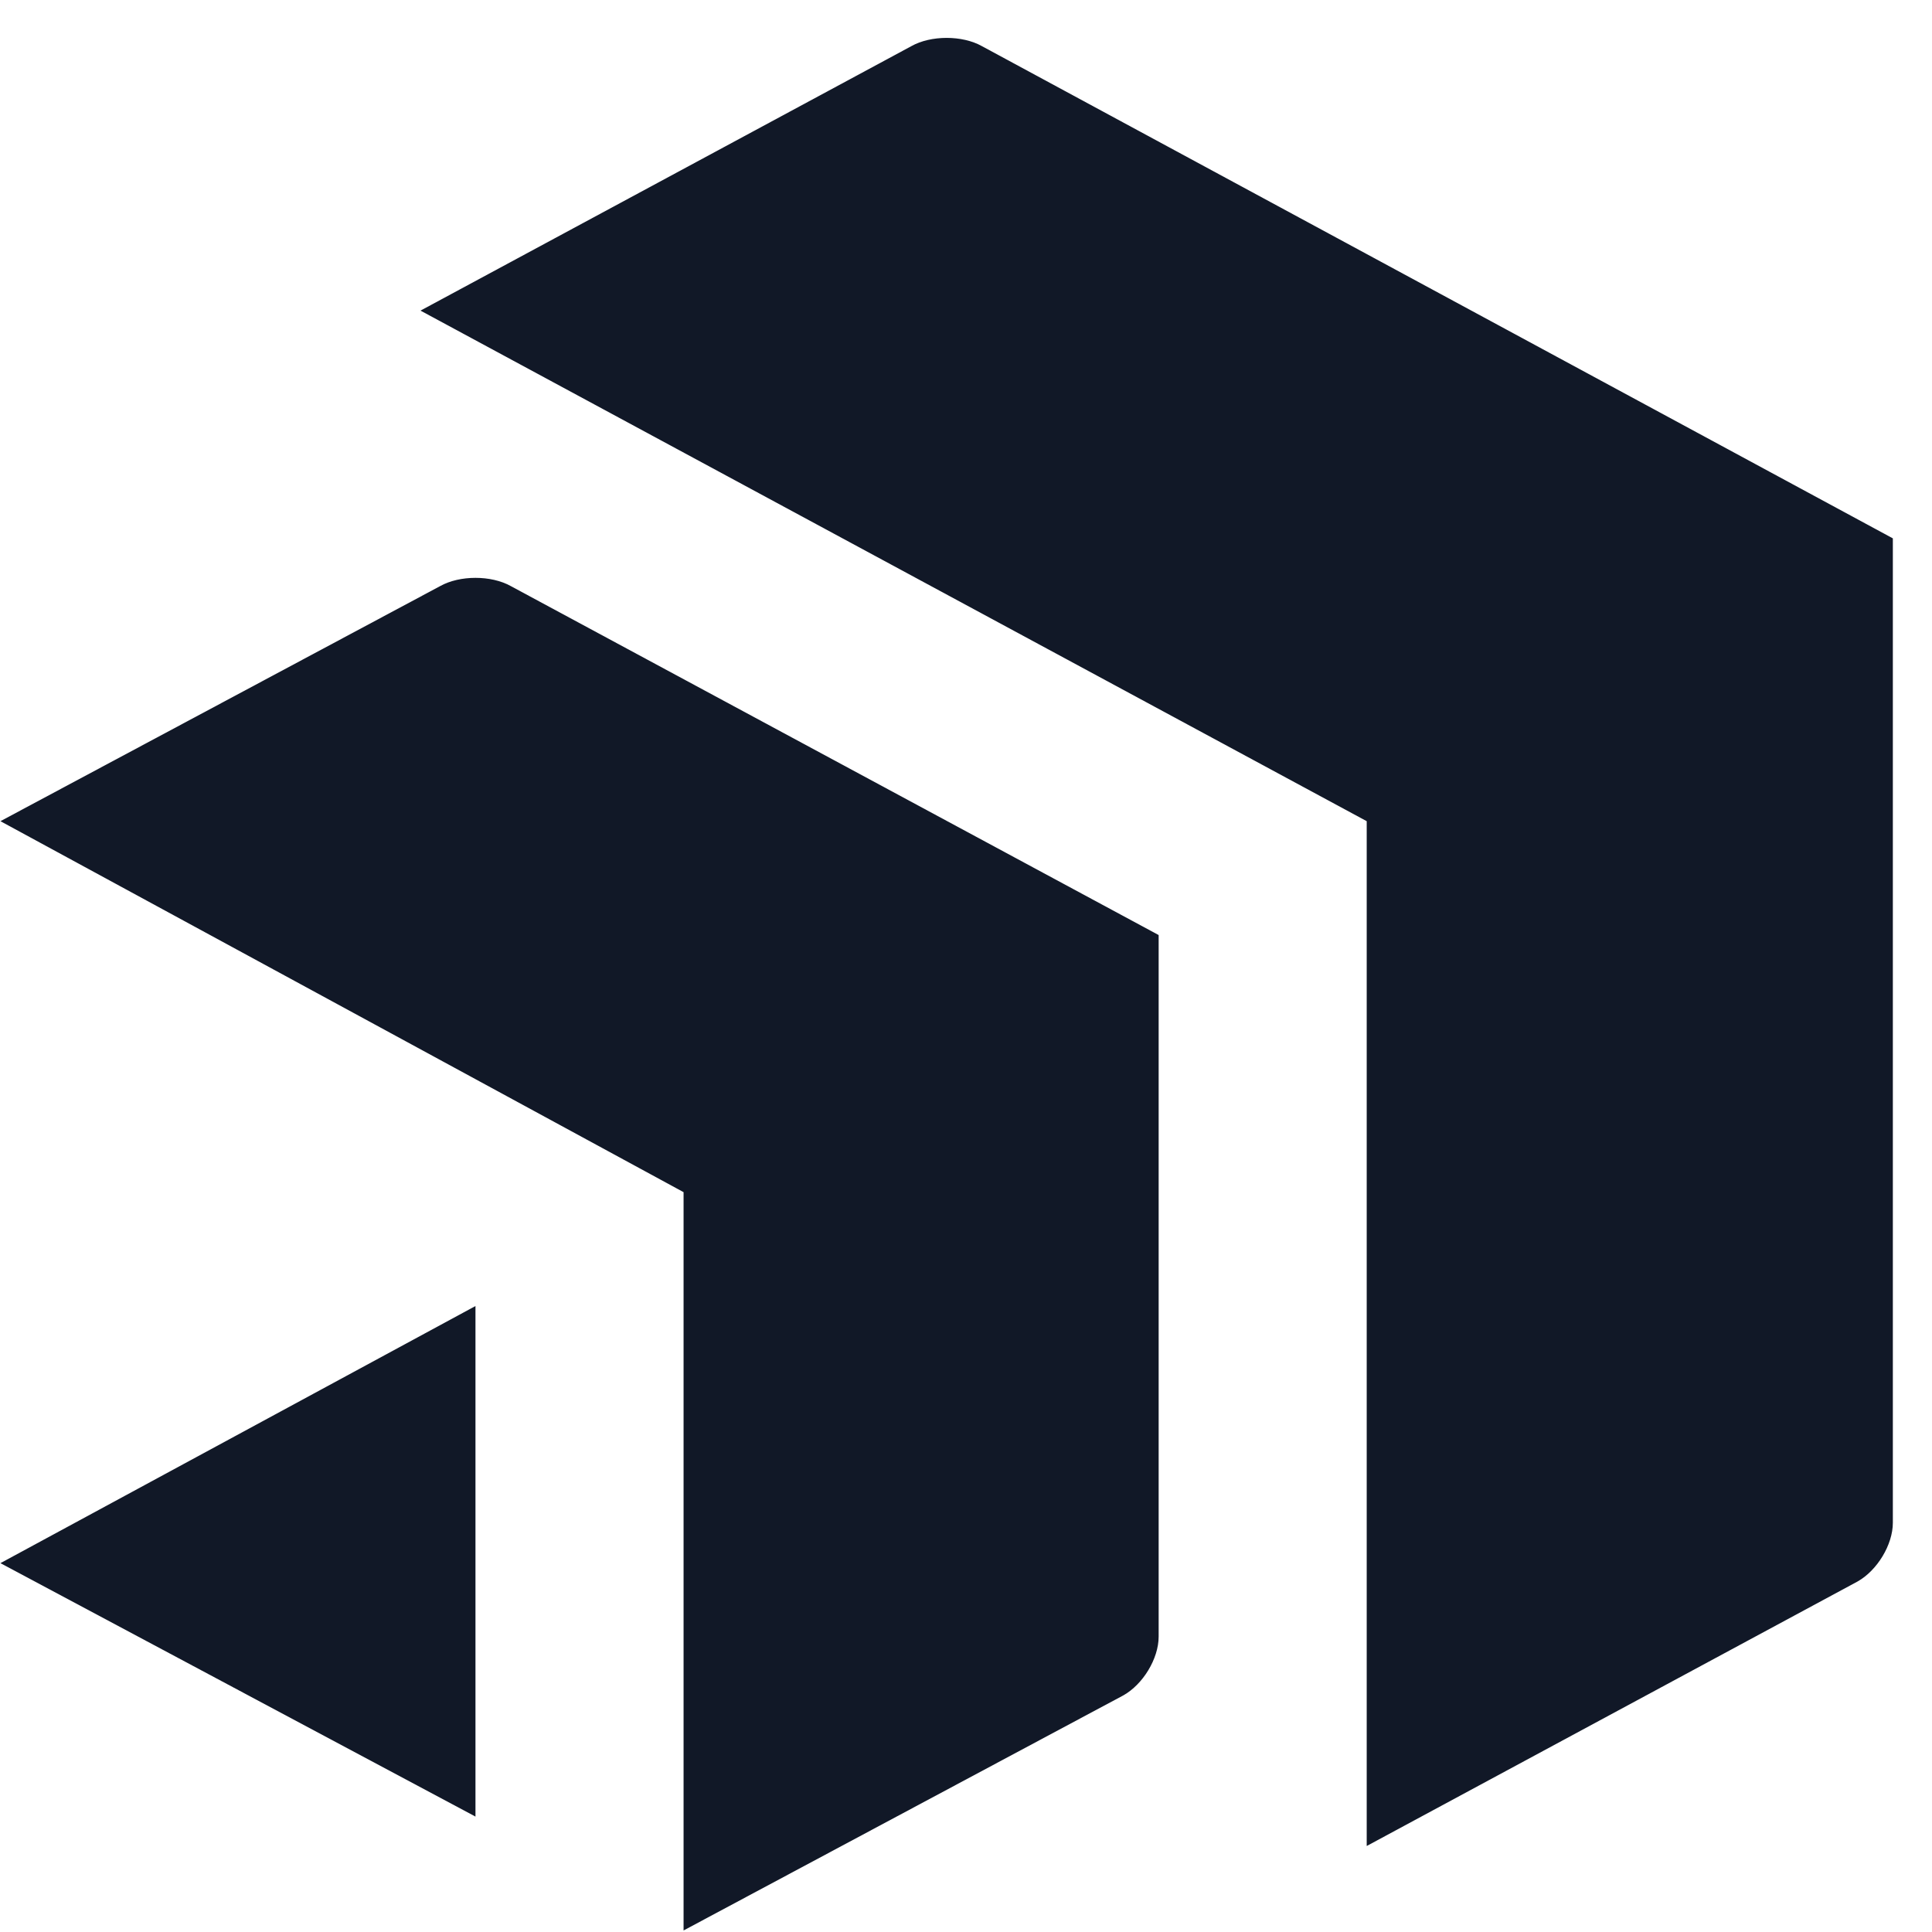<svg width="49" height="49" viewBox="0 0 49 49" fill="none" xmlns="http://www.w3.org/2000/svg">
<g clip-path="url(#clip0_52_9)">
<path d="M12.059 46.073V33.124L0.011 39.645L12.059 46.073ZM24.905 1.171C24.407 0.891 23.61 0.891 23.113 1.171L10.665 7.878L34.663 20.827V46.819L47.111 40.111C47.608 39.832 48.007 39.18 48.007 38.621V13.654L24.905 1.171ZM11.163 14.865L0.011 20.827L17.337 30.236V48.961L28.49 42.999C28.988 42.72 29.386 42.068 29.386 41.509V23.715L12.956 14.865C12.458 14.586 11.661 14.586 11.163 14.865Z" fill="#111827"/>
</g>
<defs>
<clipPath id="clip0_52_9">
<rect width="48" height="48" fill="#111827" transform="translate(0.011 0.961)"/>
</clipPath>
</defs>
</svg>
